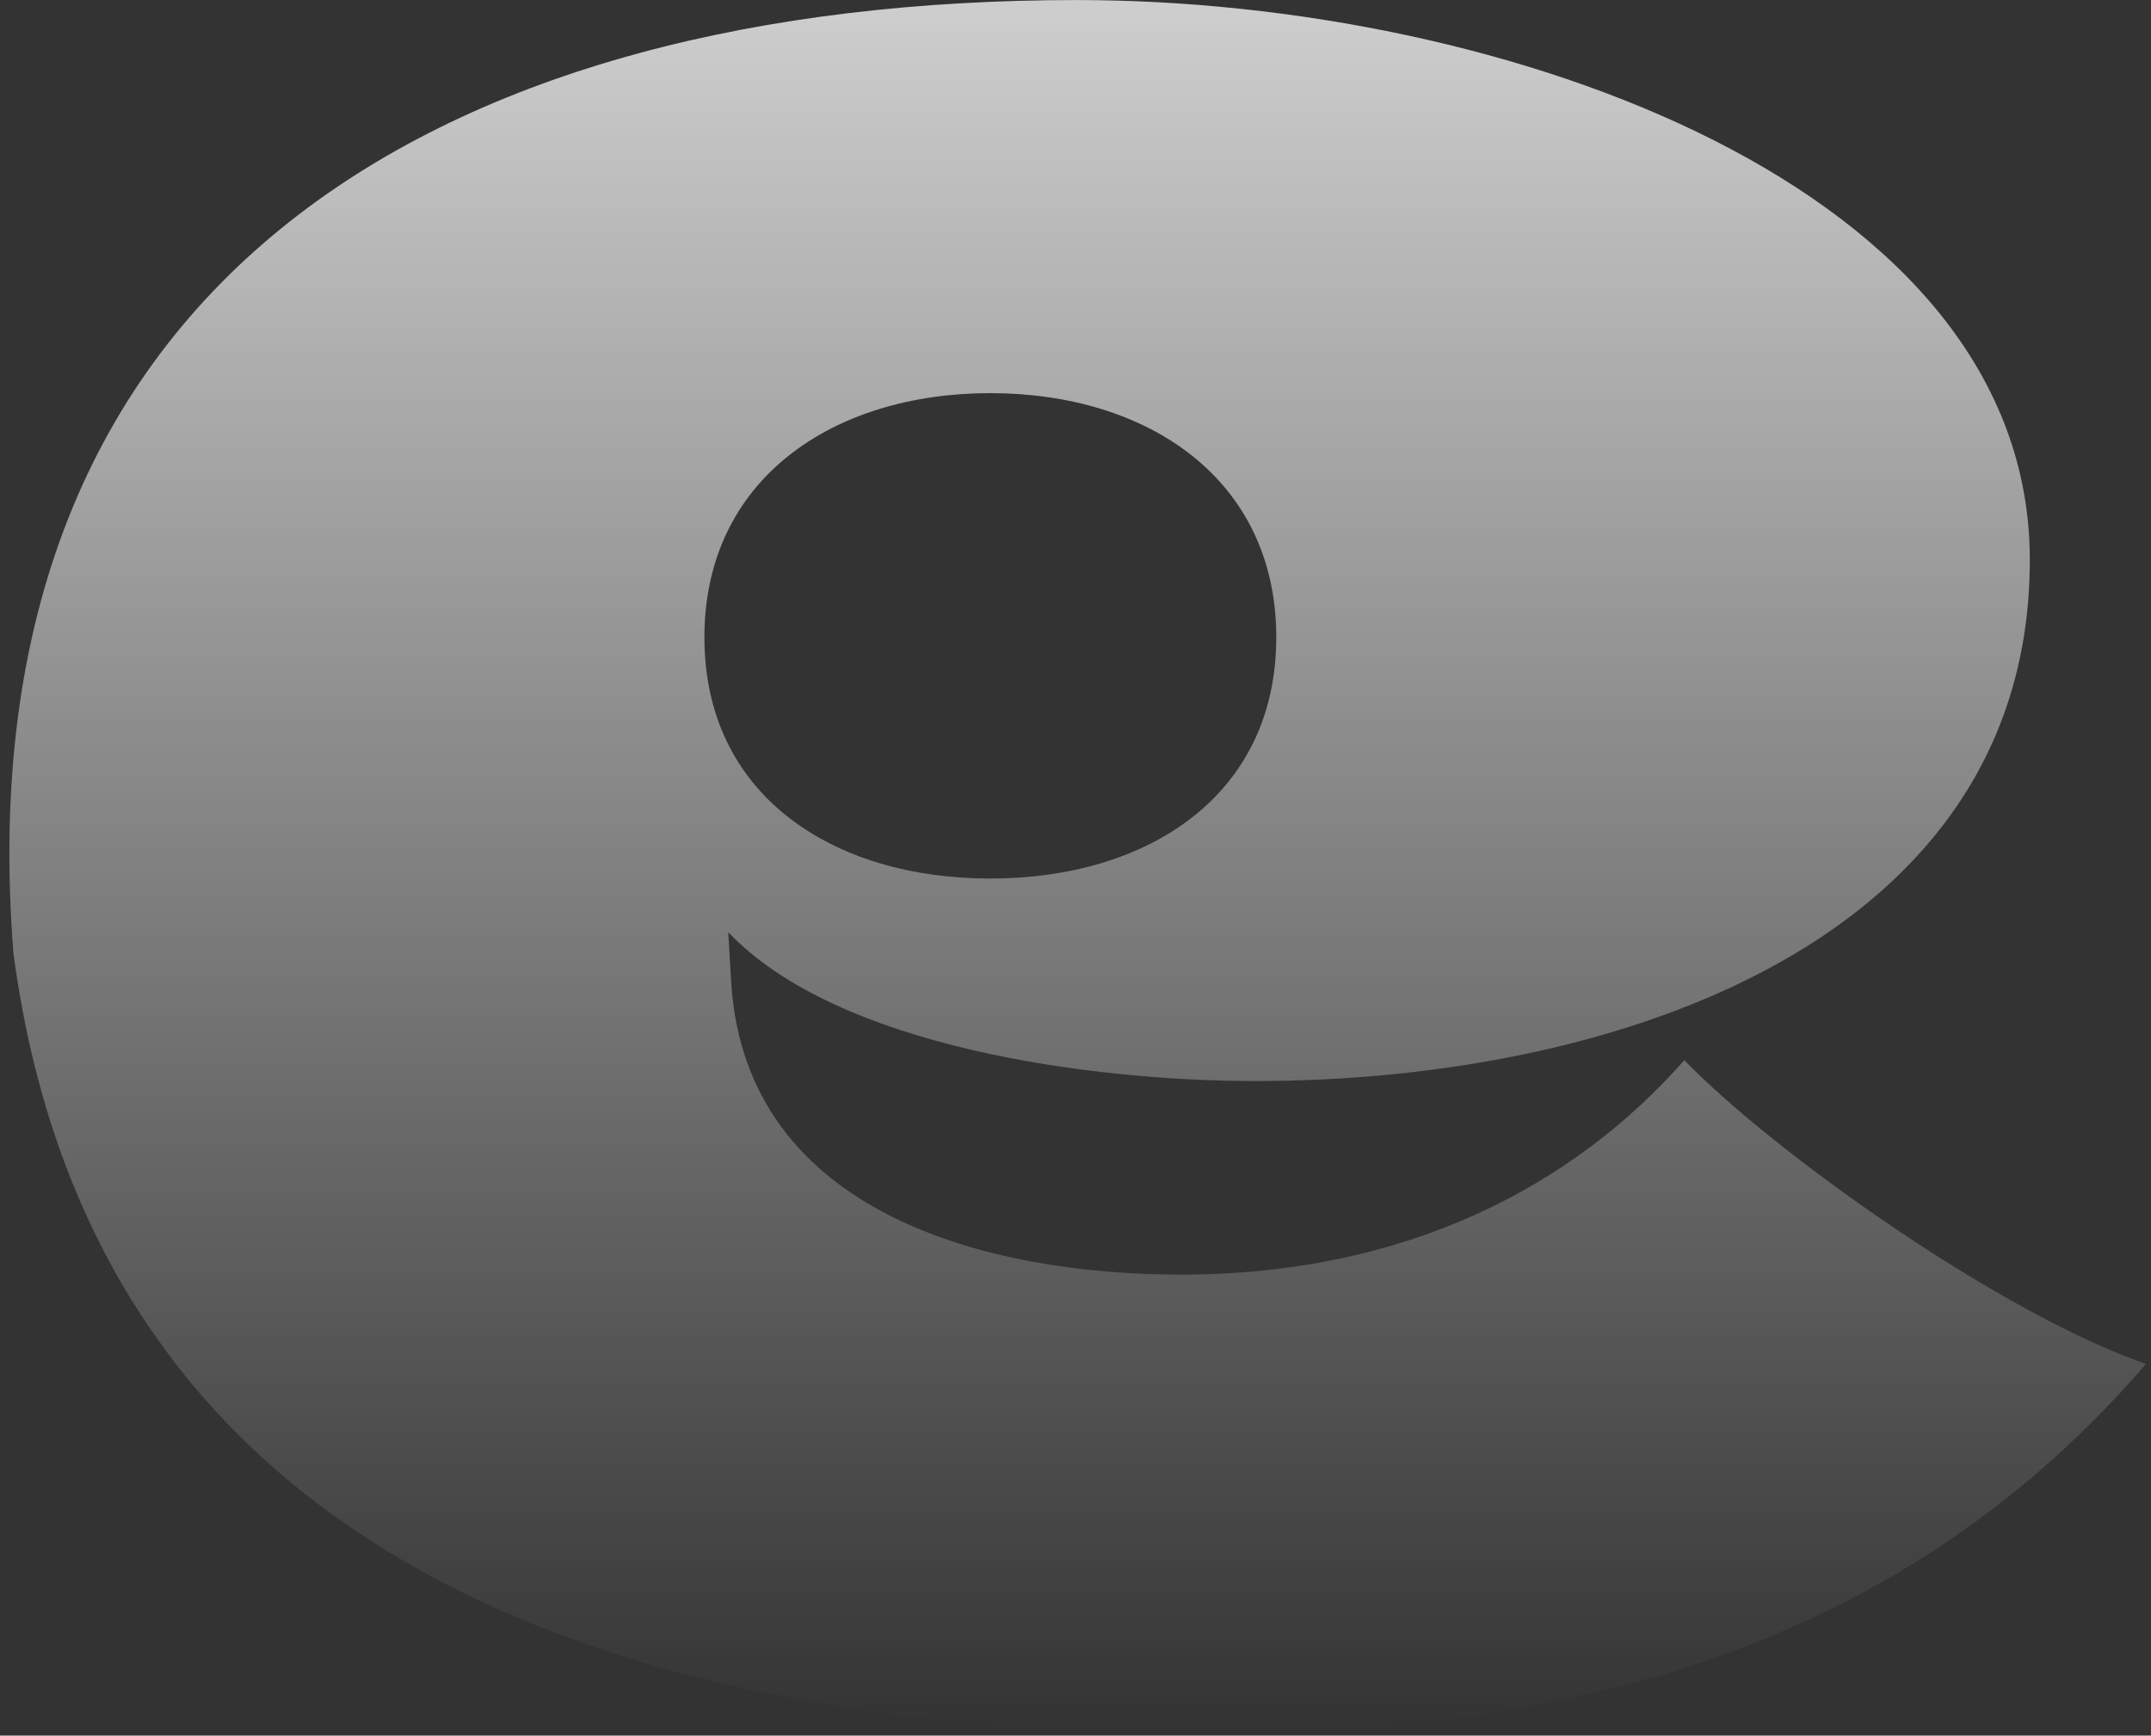 <svg xmlns="http://www.w3.org/2000/svg" width="171" height="138" viewBox="0 0 171 138" fill="none">
  <rect x="0" y="0" width="171" height="138" fill="#333333" stroke="none"/>
  <path d="M95.541 137.81C52.447 137.81 7.696 125.734 1.066 75.773C-3.196 21.788 35.636 0.004 85.597 0.004C119.693 0.004 161.366 14.921 161.366 44.519C161.366 74.59 128.927 85.955 99.803 85.955C87.017 85.955 66.654 83.35 57.893 74.116L58.13 78.141C59.314 96.61 78.73 101.346 93.884 101.346C111.879 101.346 125.139 94.242 133.9 84.298C141.003 91.638 158.998 104.424 170.601 108.449C148.817 133.785 119.456 137.81 95.541 137.81ZM55.999 50.675C55.999 63.224 66.181 69.854 78.73 69.854C91.279 69.854 101.461 63.224 101.461 50.675C101.461 38.126 91.279 31.259 78.73 31.259C66.181 31.259 55.999 38.126 55.999 50.675Z" fill="url(#paint0_linear_374_9)"/>
  <defs>
    <linearGradient id="paint0_linear_374_9" x1="85.673" y1="0.004" x2="85.673" y2="137.81" gradientUnits="userSpaceOnUse">
      <stop stop-color="white" stop-opacity="0.76"/>
      <stop offset="1" stop-color="white" stop-opacity="0"/>
    </linearGradient>
  </defs>
</svg>